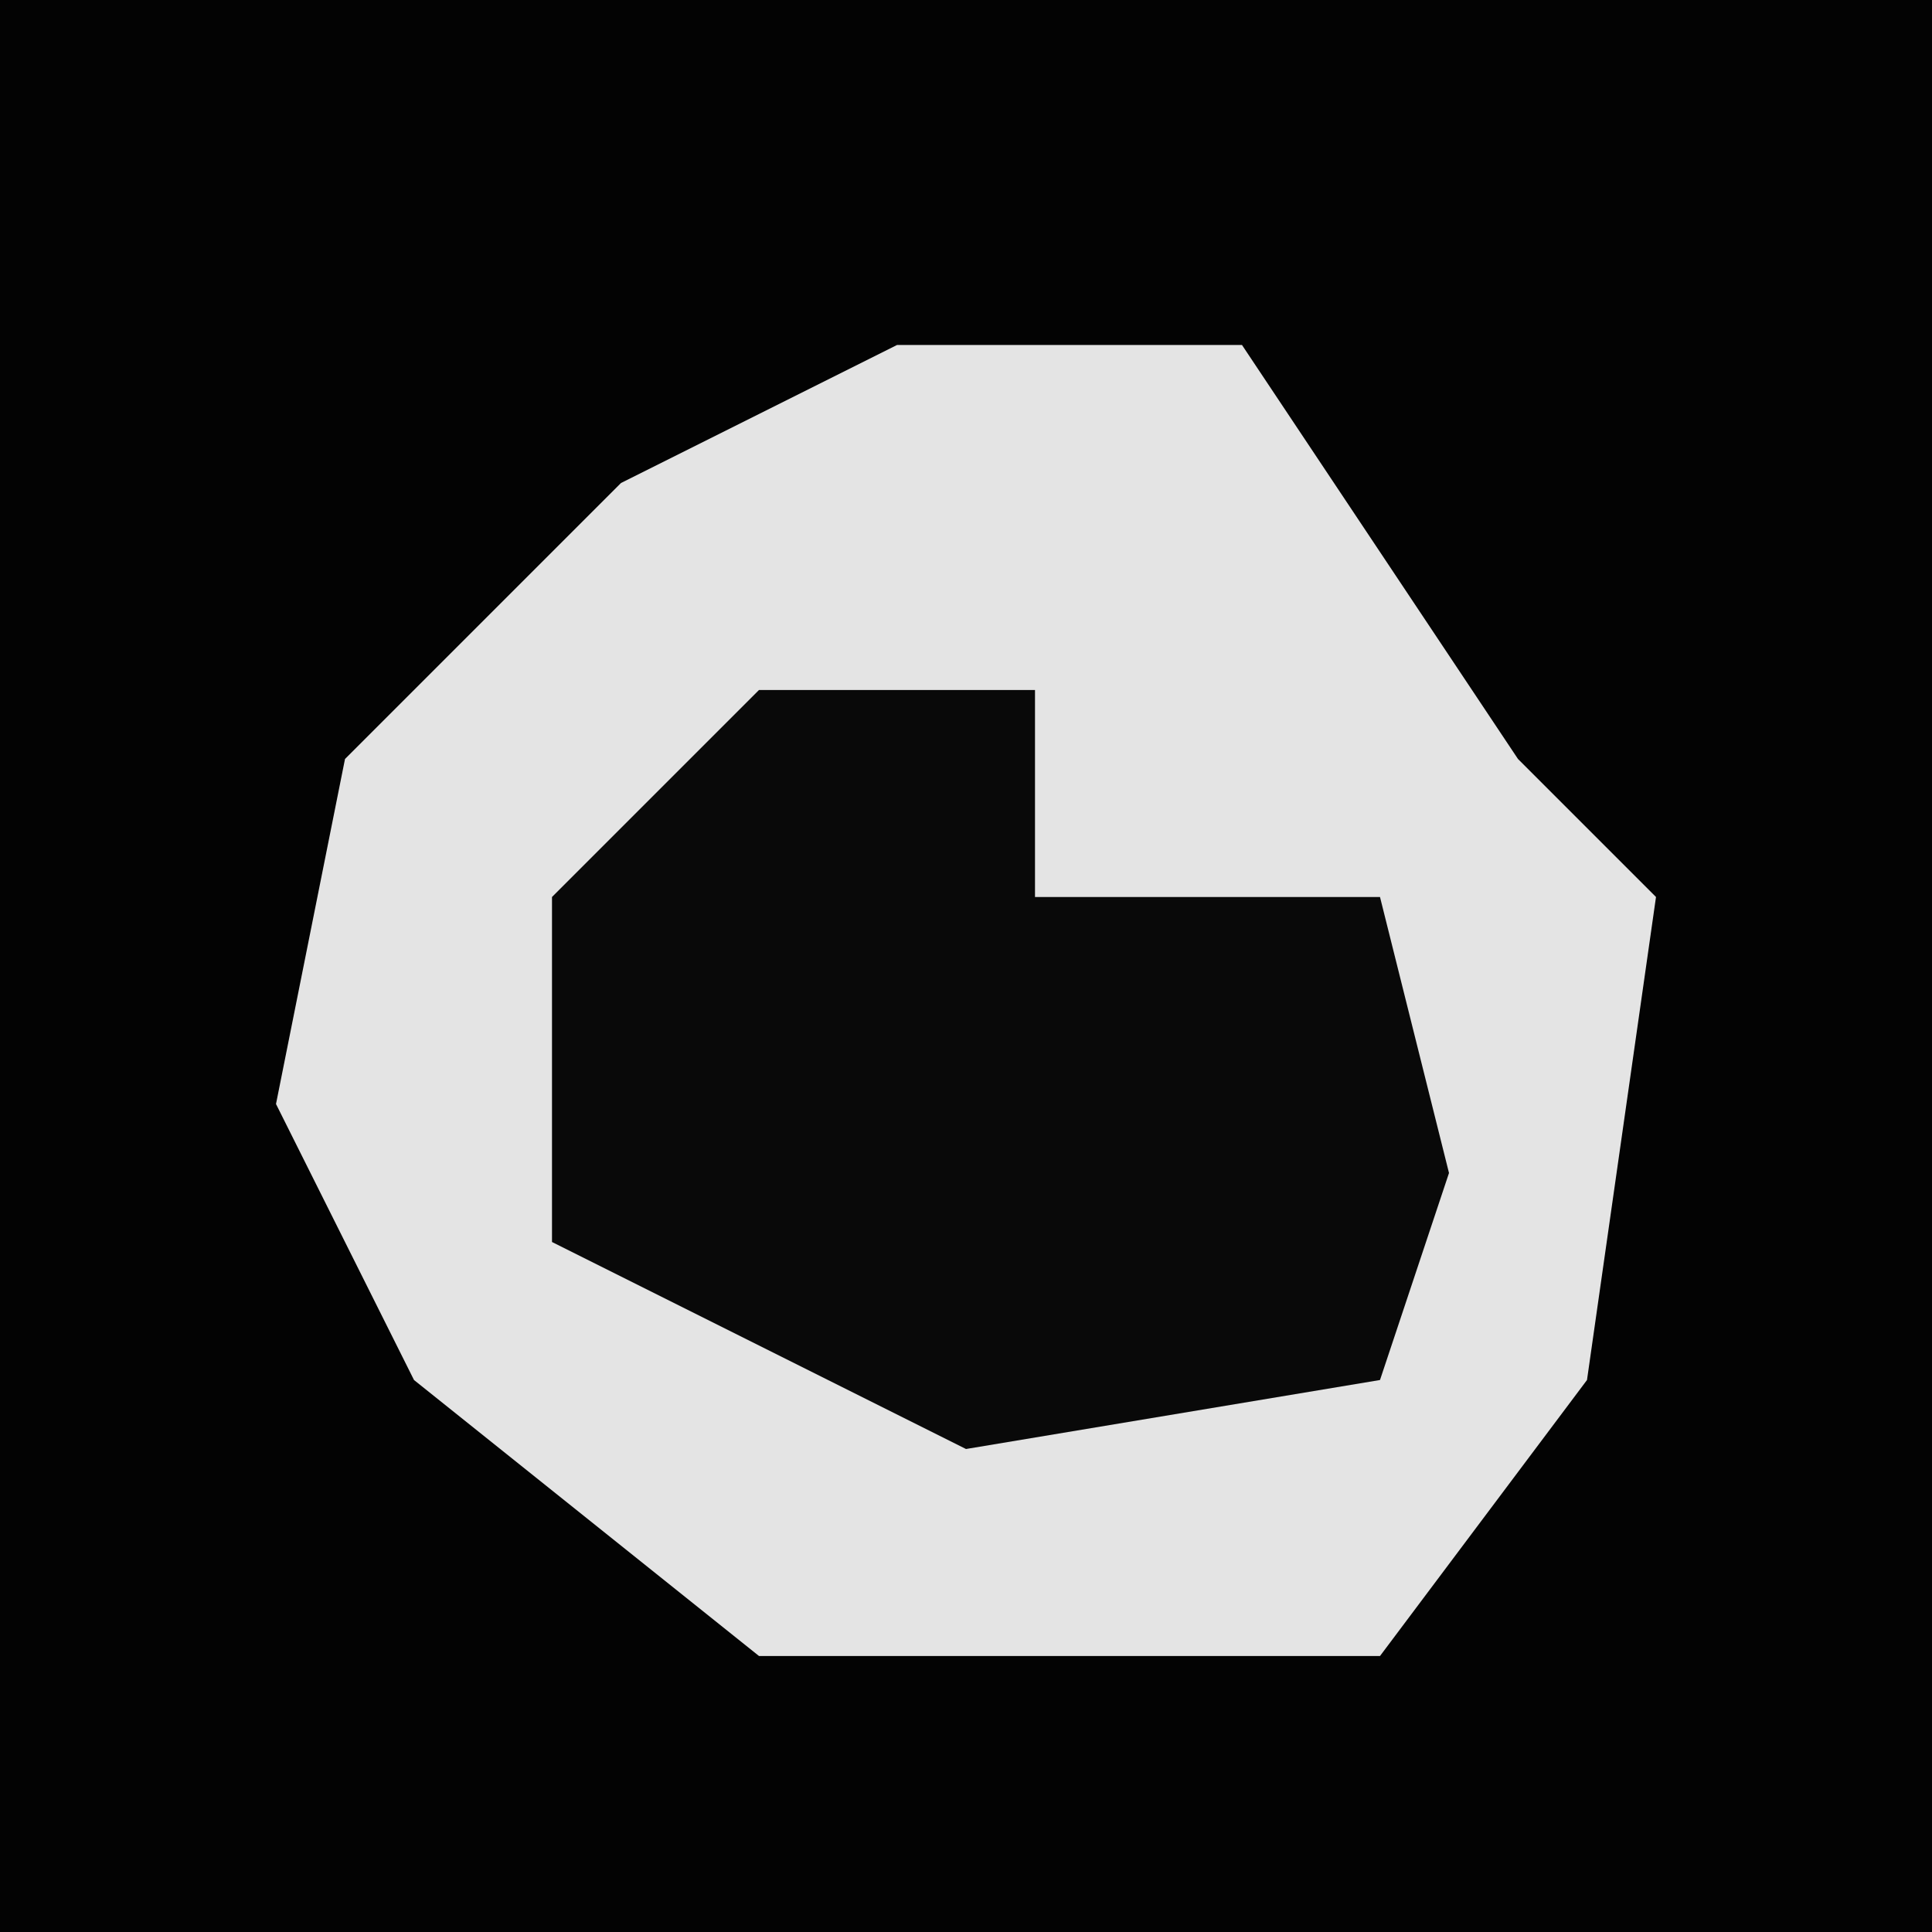 <?xml version="1.0" encoding="UTF-8"?>
<svg version="1.1" xmlns="http://www.w3.org/2000/svg" width="28" height="28">
<path d="M0,0 L28,0 L28,28 L0,28 Z " fill="#030303" transform="translate(0,0)"/>
<path d="M0,0 L5,0 L9,6 L11,8 L10,15 L7,19 L-2,19 L-7,15 L-9,11 L-8,6 L-4,2 Z " fill="#E4E4E4" transform="translate(13,5)"/>
<path d="M0,0 L4,0 L4,3 L9,3 L10,7 L9,10 L3,11 L-3,8 L-3,3 Z " fill="#090909" transform="translate(11,10)"/>
</svg>
